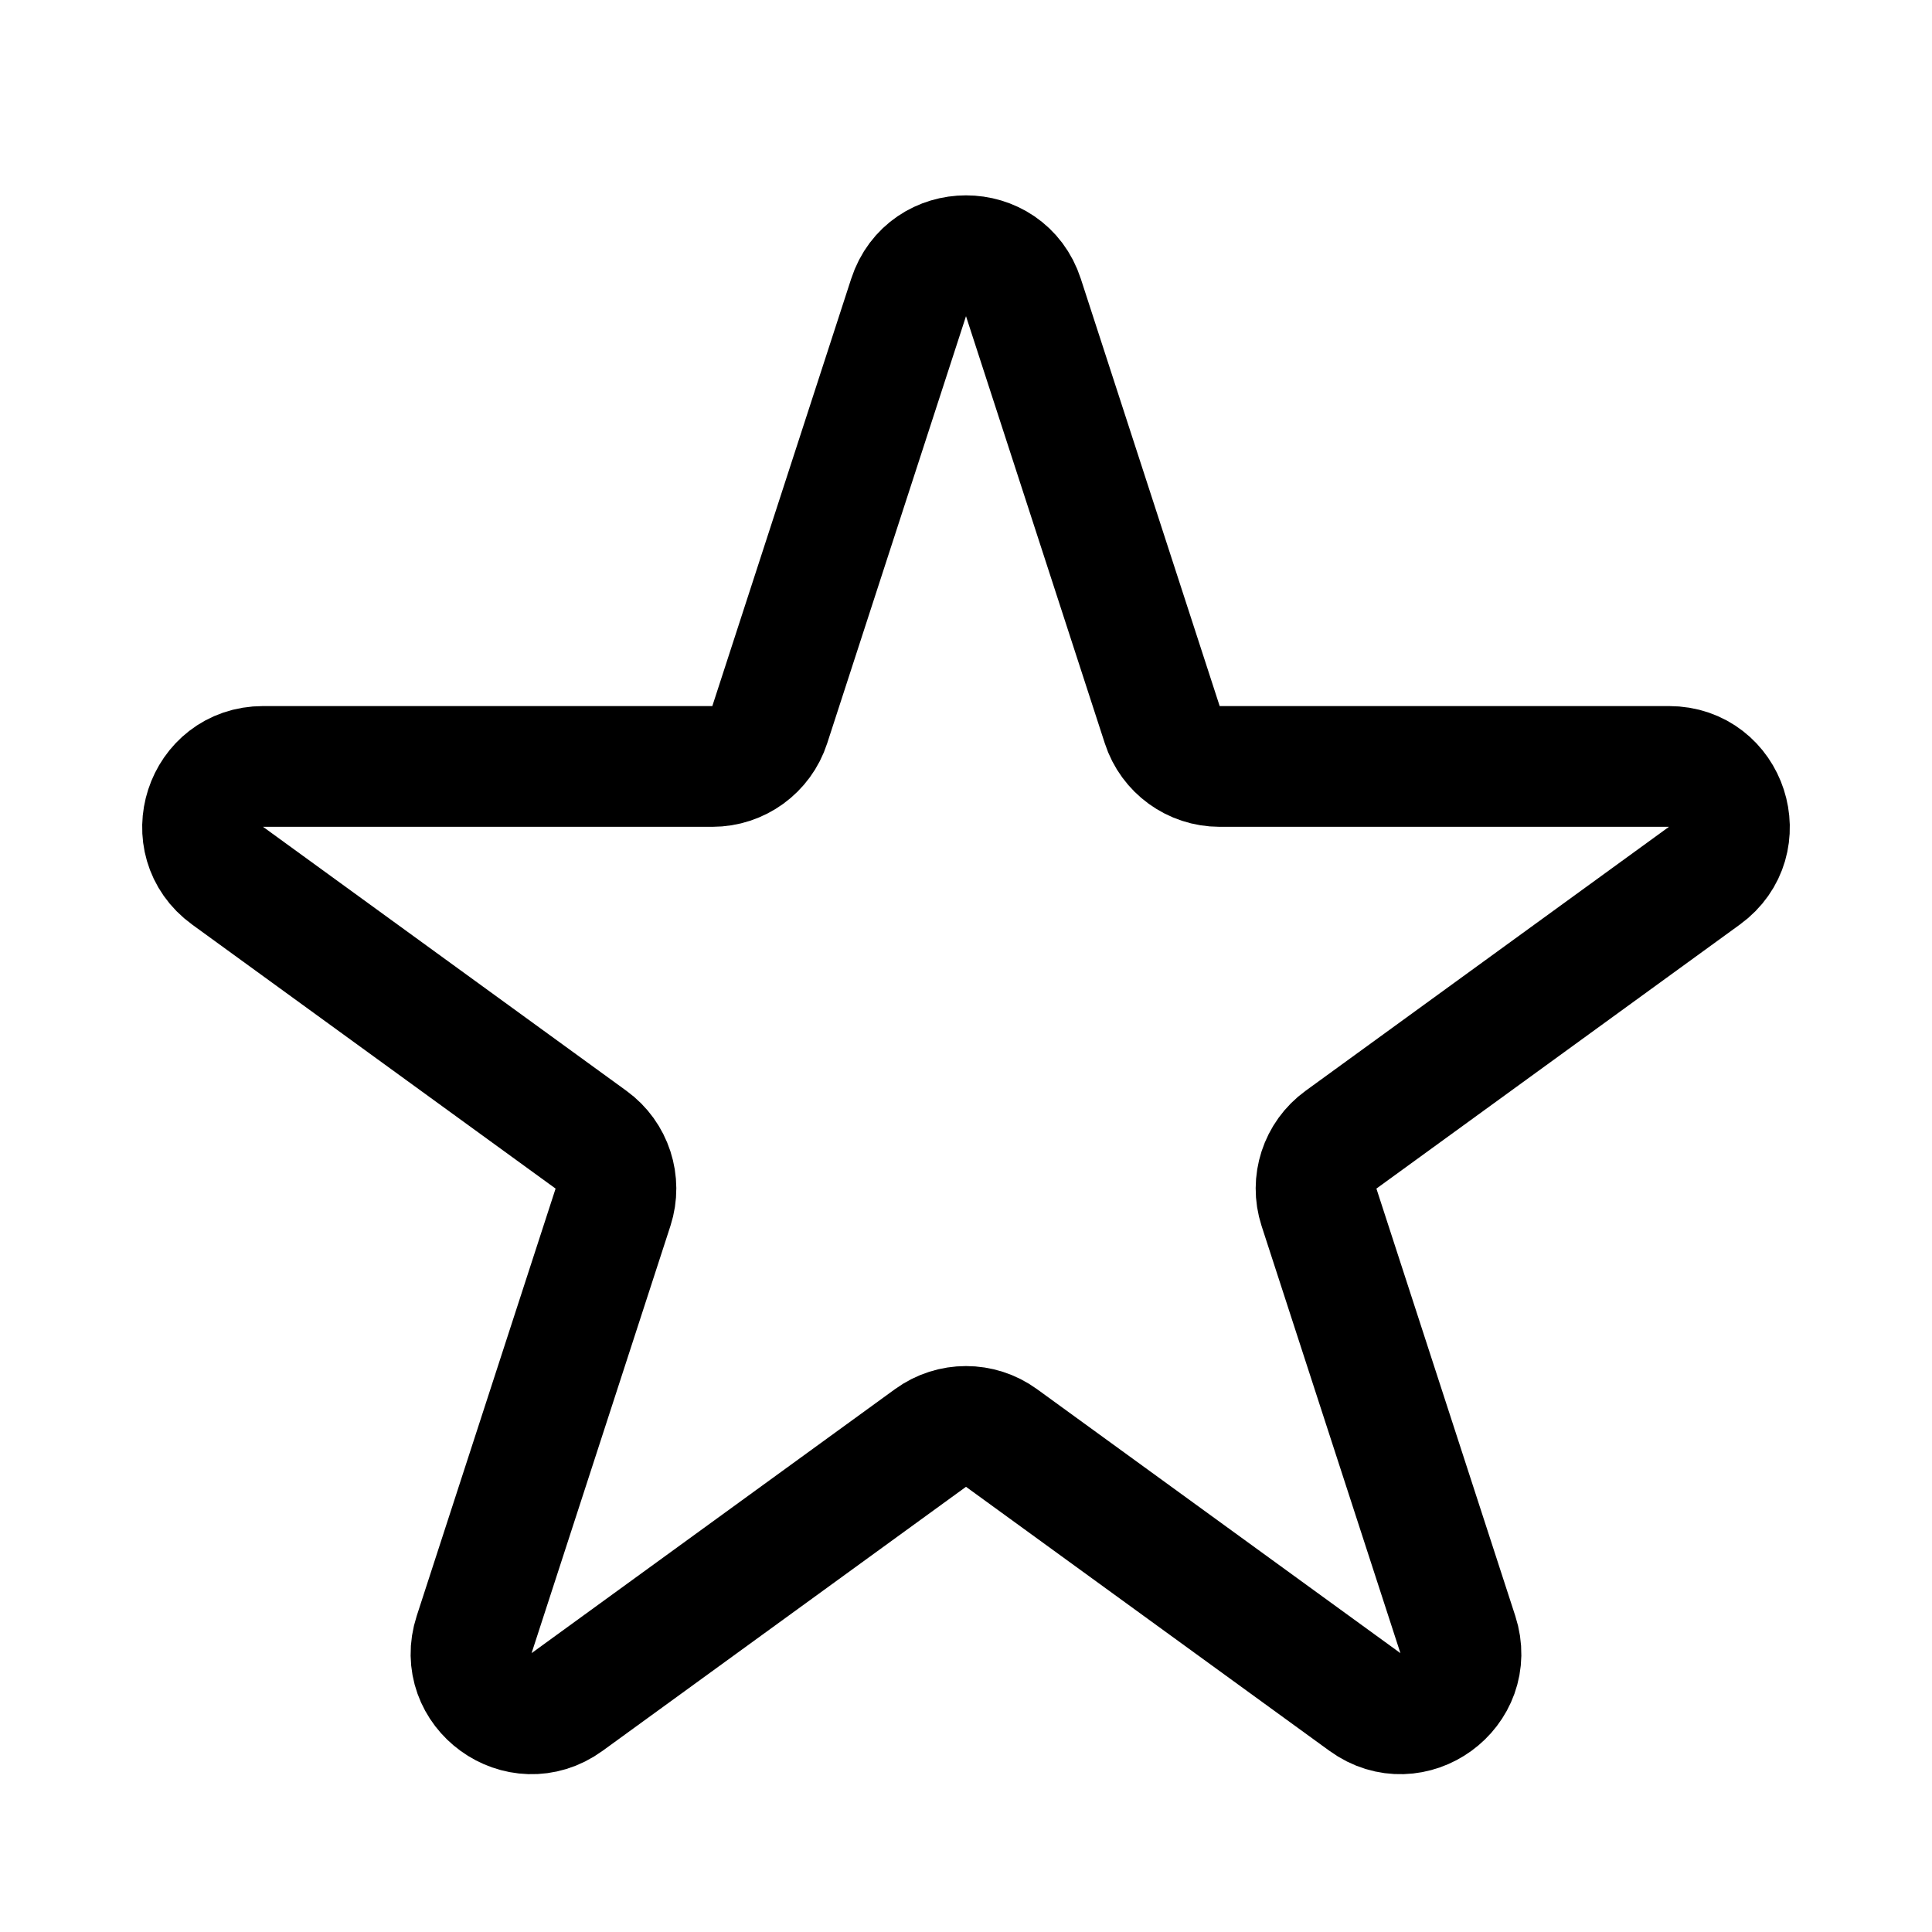 <svg
  width="24"
  height="24"
  viewBox="0 0 24 24"
  fill="none"
  xmlns="http://www.w3.org/2000/svg"
  data-fui-icon="true"
>
  <path
    d="M11.287 3.695C11.511 3.004 12.489 3.004 12.713 3.695L14.438 9.003C14.538 9.312 14.826 9.521 15.151 9.521H20.732C21.459 9.521 21.761 10.451 21.173 10.878L16.658 14.158C16.395 14.349 16.285 14.688 16.385 14.997L18.11 20.305C18.334 20.996 17.544 21.57 16.956 21.143L12.441 17.863C12.178 17.672 11.822 17.672 11.559 17.863L7.044 21.143C6.456 21.57 5.665 20.996 5.89 20.305L7.615 14.997C7.715 14.688 7.605 14.349 7.342 14.158L2.827 10.878C2.239 10.451 2.541 9.521 3.268 9.521H8.849C9.174 9.521 9.462 9.312 9.562 9.003L11.287 3.695Z"
    stroke="currentColor"
    stroke-width="1.5"
    stroke-linecap="round"
    stroke-linejoin="round"
  />
</svg>
